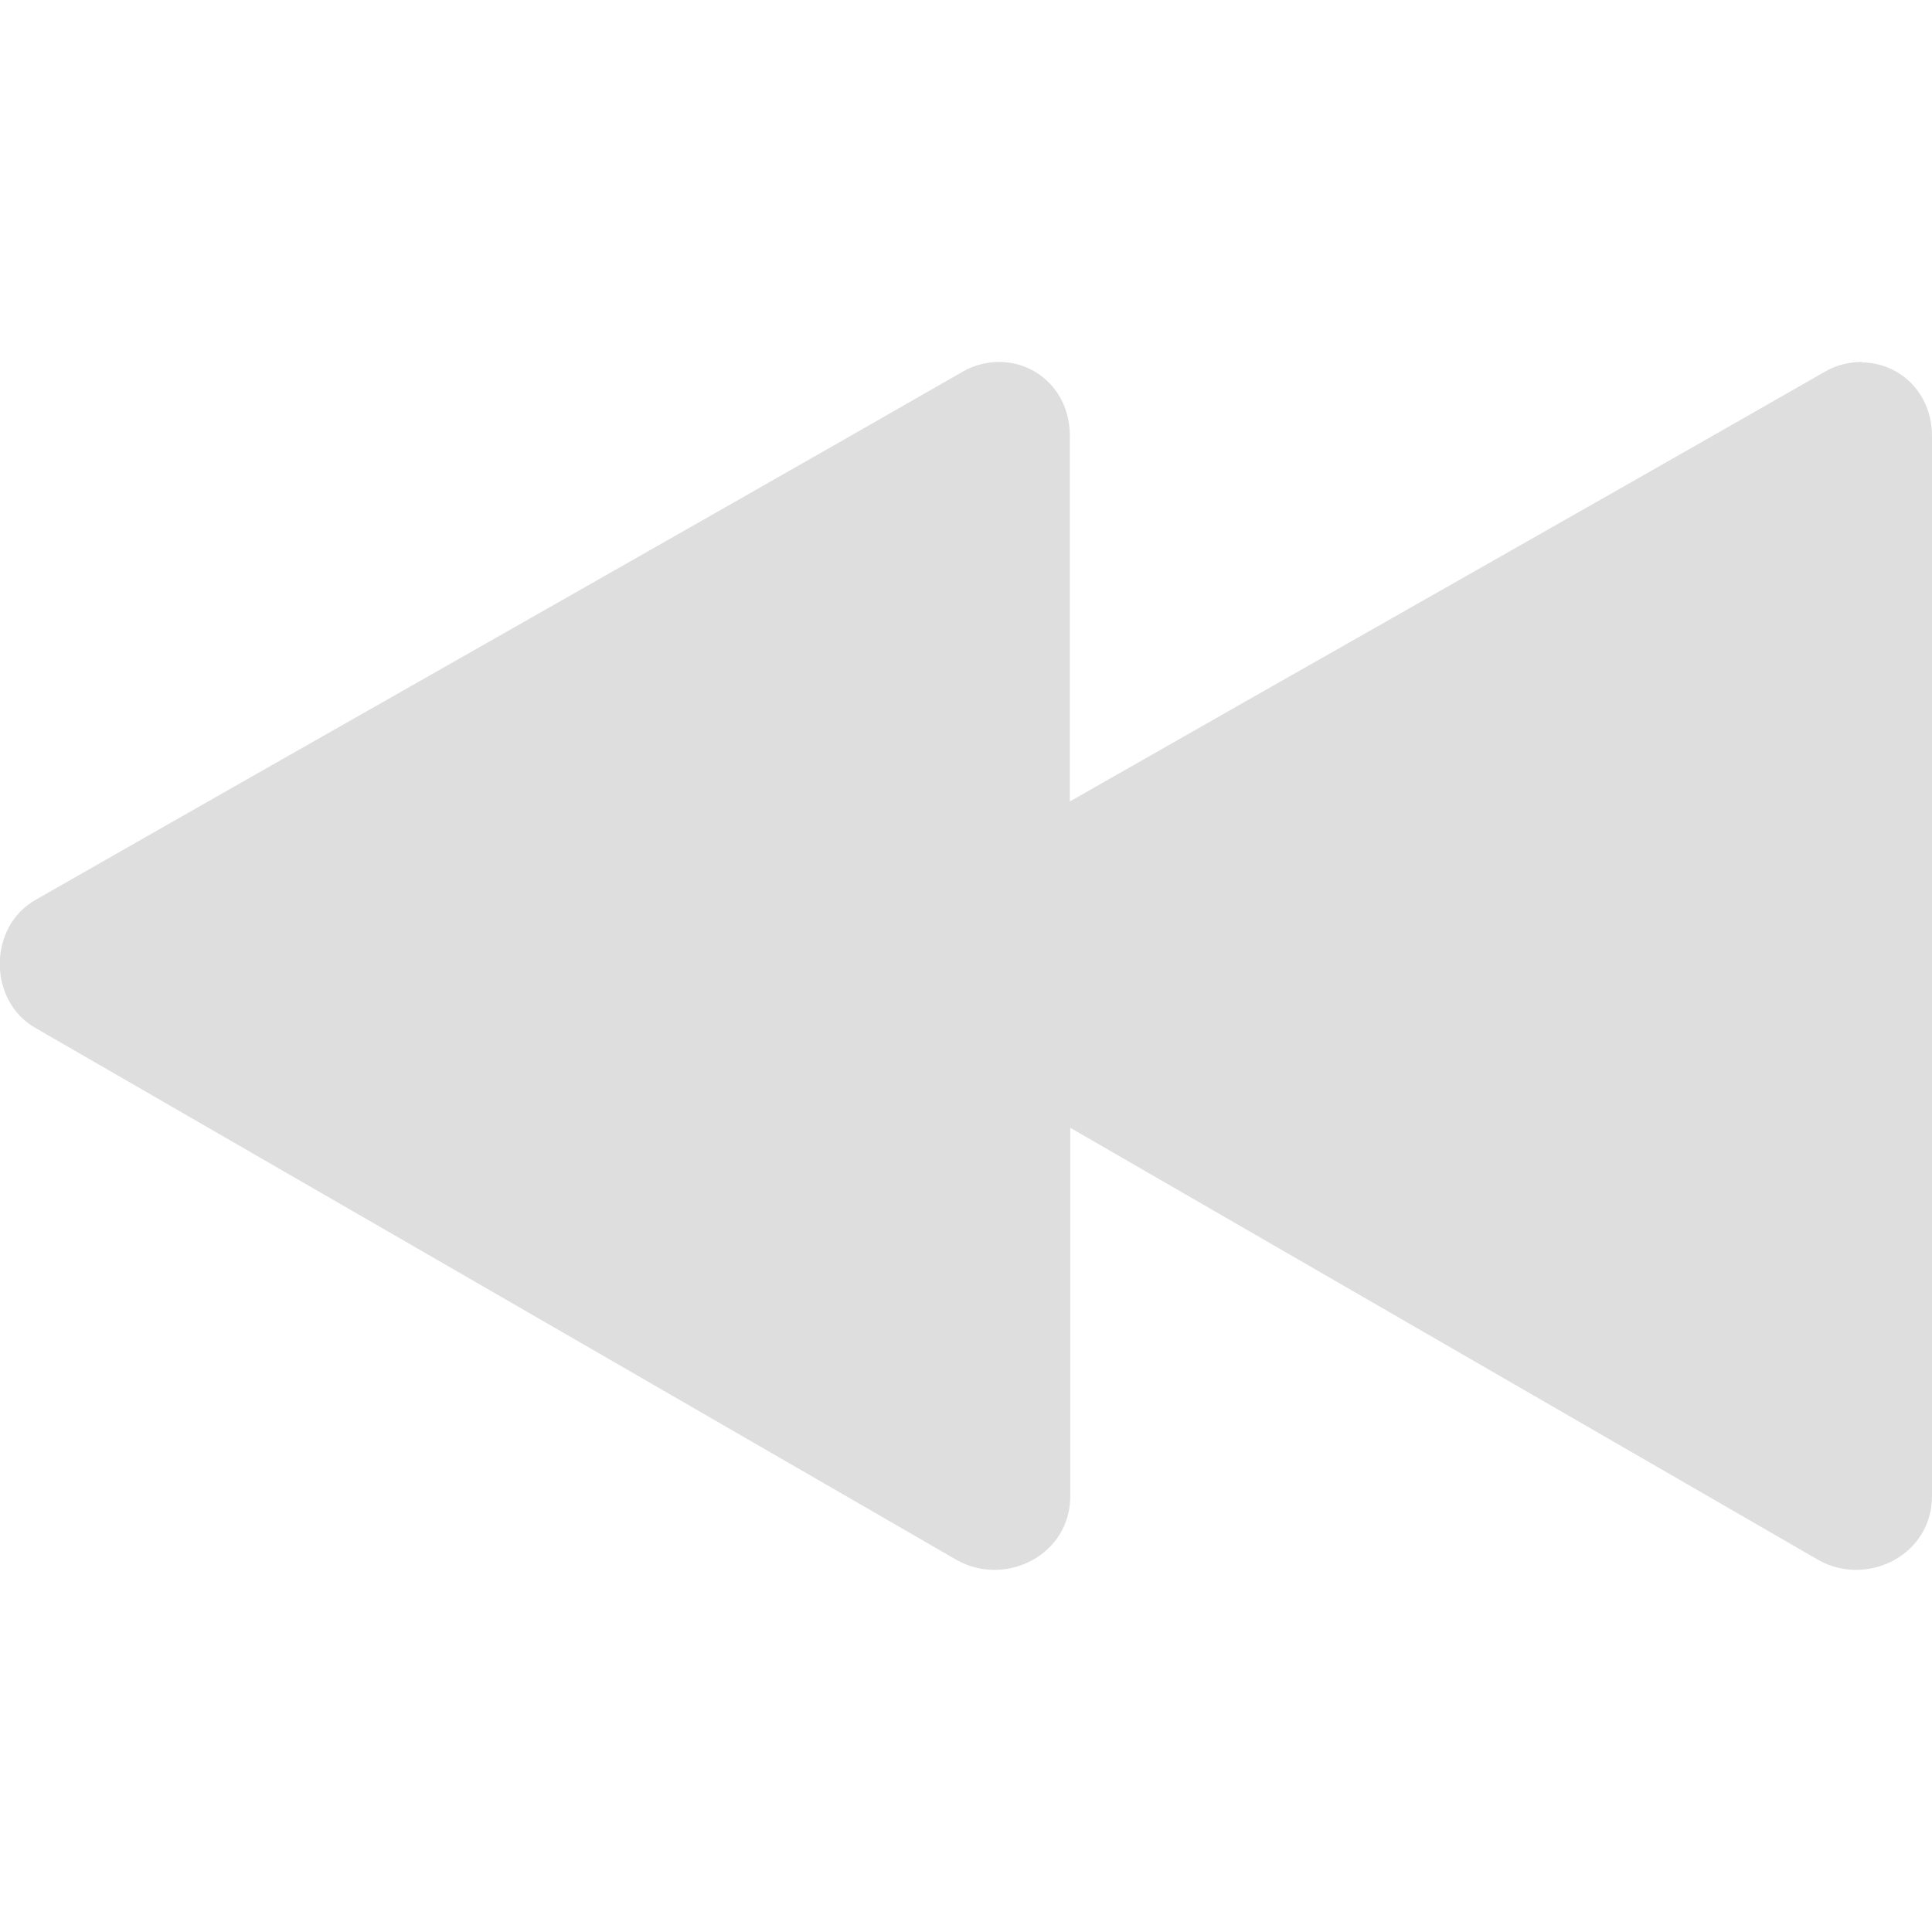 <?xml version="1.0" encoding="UTF-8" standalone="no"?>
<!-- Created with Inkscape (http://www.inkscape.org/) -->

<svg
   width="16"
   height="16"
   viewBox="0 0 4.233 4.233"
   version="1.1"
   id="svg5"
   inkscape:version="1.1 (c4e8f9ed74, 2021-05-24)"
   sodipodi:docname="media-seek-backward.svg"
   xmlns:inkscape="http://www.inkscape.org/namespaces/inkscape"
   xmlns:sodipodi="http://sodipodi.sourceforge.net/DTD/sodipodi-0.dtd"
   xmlns="http://www.w3.org/2000/svg"
   xmlns:svg="http://www.w3.org/2000/svg">
  <sodipodi:namedview
     id="namedview7"
     pagecolor="#ffffff"
     bordercolor="#666666"
     borderopacity="1.0"
     inkscape:pageshadow="2"
     inkscape:pageopacity="0.0"
     inkscape:pagecheckerboard="0"
     inkscape:document-units="px"
     showgrid="false"
     units="px"
     height="22px"
     inkscape:zoom="18.363636"
     inkscape:cx="-10.40099"
     inkscape:cy="13.831683"
     inkscape:window-width="1432"
     inkscape:window-height="831"
     inkscape:window-x="397"
     inkscape:window-y="125"
     inkscape:window-maximized="0"
     inkscape:current-layer="svg5"
     inkscape:lockguides="true"
     showguides="false" />
  <defs
     id="defs2">
    <style
       id="current-color-scheme"
       type="text/css">
        .ColorScheme-Text { color:#dedede; }
    </style>
  </defs>
  <path
     id="path984"
     style="fill:currentColor;stroke-width:0.552"
     class="ColorScheme-Text"
     d="m 4.08,0.794 c 0.081,0.001 0.153,0.065 0.153,0.162 V 3.278 c 0,0.129 -0.141,0.199 -0.247,0.141 C 3.439,3.103 2.892,2.787 2.345,2.471 v 0.807 c 0,0.129 -0.141,0.199 -0.247,0.141 C 1.425,3.03 0.753,2.642 0.079,2.253 c -0.106,-0.059 -0.106,-0.223 0,-0.282 C 0.758,1.583 1.433,1.202 2.11,0.814 c 0.026,-0.015 0.054,-0.021 0.081,-0.021 0.081,0.001 0.153,0.065 0.153,0.162 V 1.756 C 2.896,1.441 3.447,1.13 3.999,0.814 c 0.026,-0.015 0.054,-0.021 0.081,-0.021 z" />
</svg>
